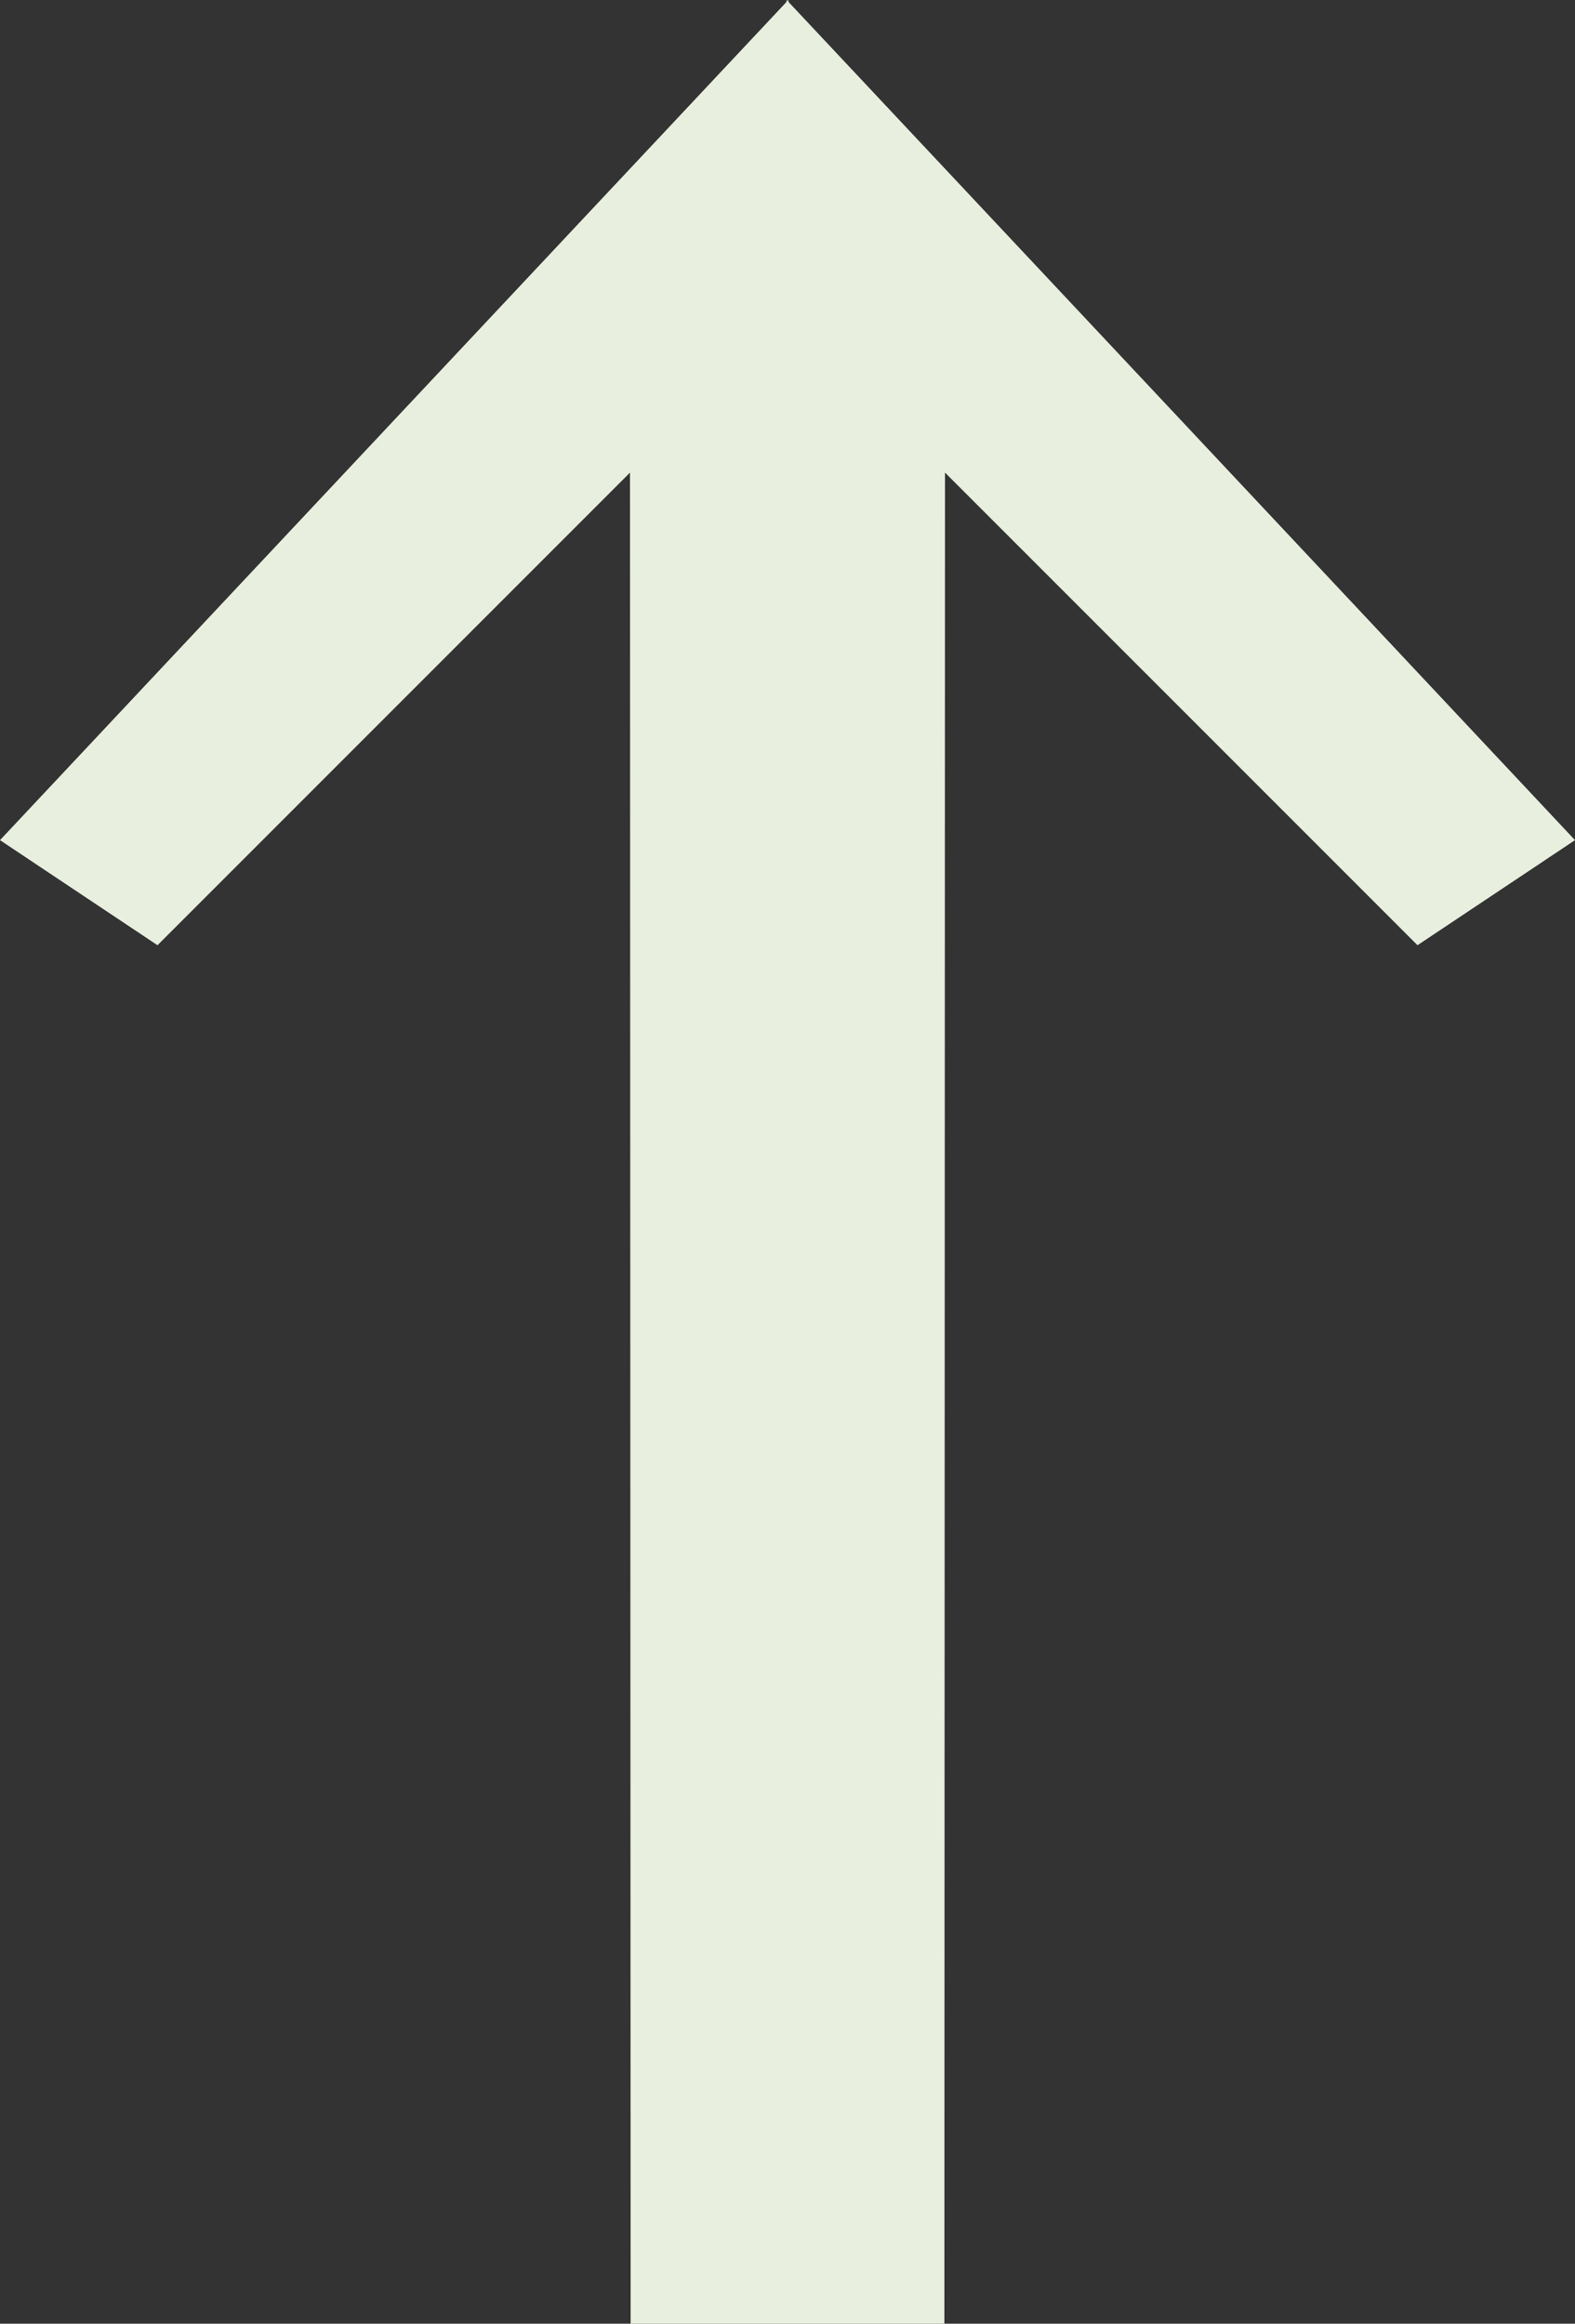 <svg xmlns="http://www.w3.org/2000/svg" xmlns:xlink="http://www.w3.org/1999/xlink" preserveAspectRatio="xMidYMid" width="10" height="14.75" viewBox="0 0 10 14.75">
  <rect x="0" y="0" width="10" height="14.75" fill="#333333" stroke="none"/>
  <defs>
    <style>
      .cls-1 {
        fill: #e8efde;
        fill-rule: evenodd;
      }
    </style>
  </defs>
  <path d="M5.007,0.013 L10.000,5.333 L9.000,6.000 L6.000,3.000 L5.996,14.763 L5.985,14.763 L4.015,14.763 L4.004,14.763 L4.000,3.000 L1.000,6.000 L0.000,5.333 L4.993,0.013 L4.995,-0.000 L5.000,0.005 L5.005,-0.000 L5.007,0.013 Z" class="cls-1"/>
</svg>
